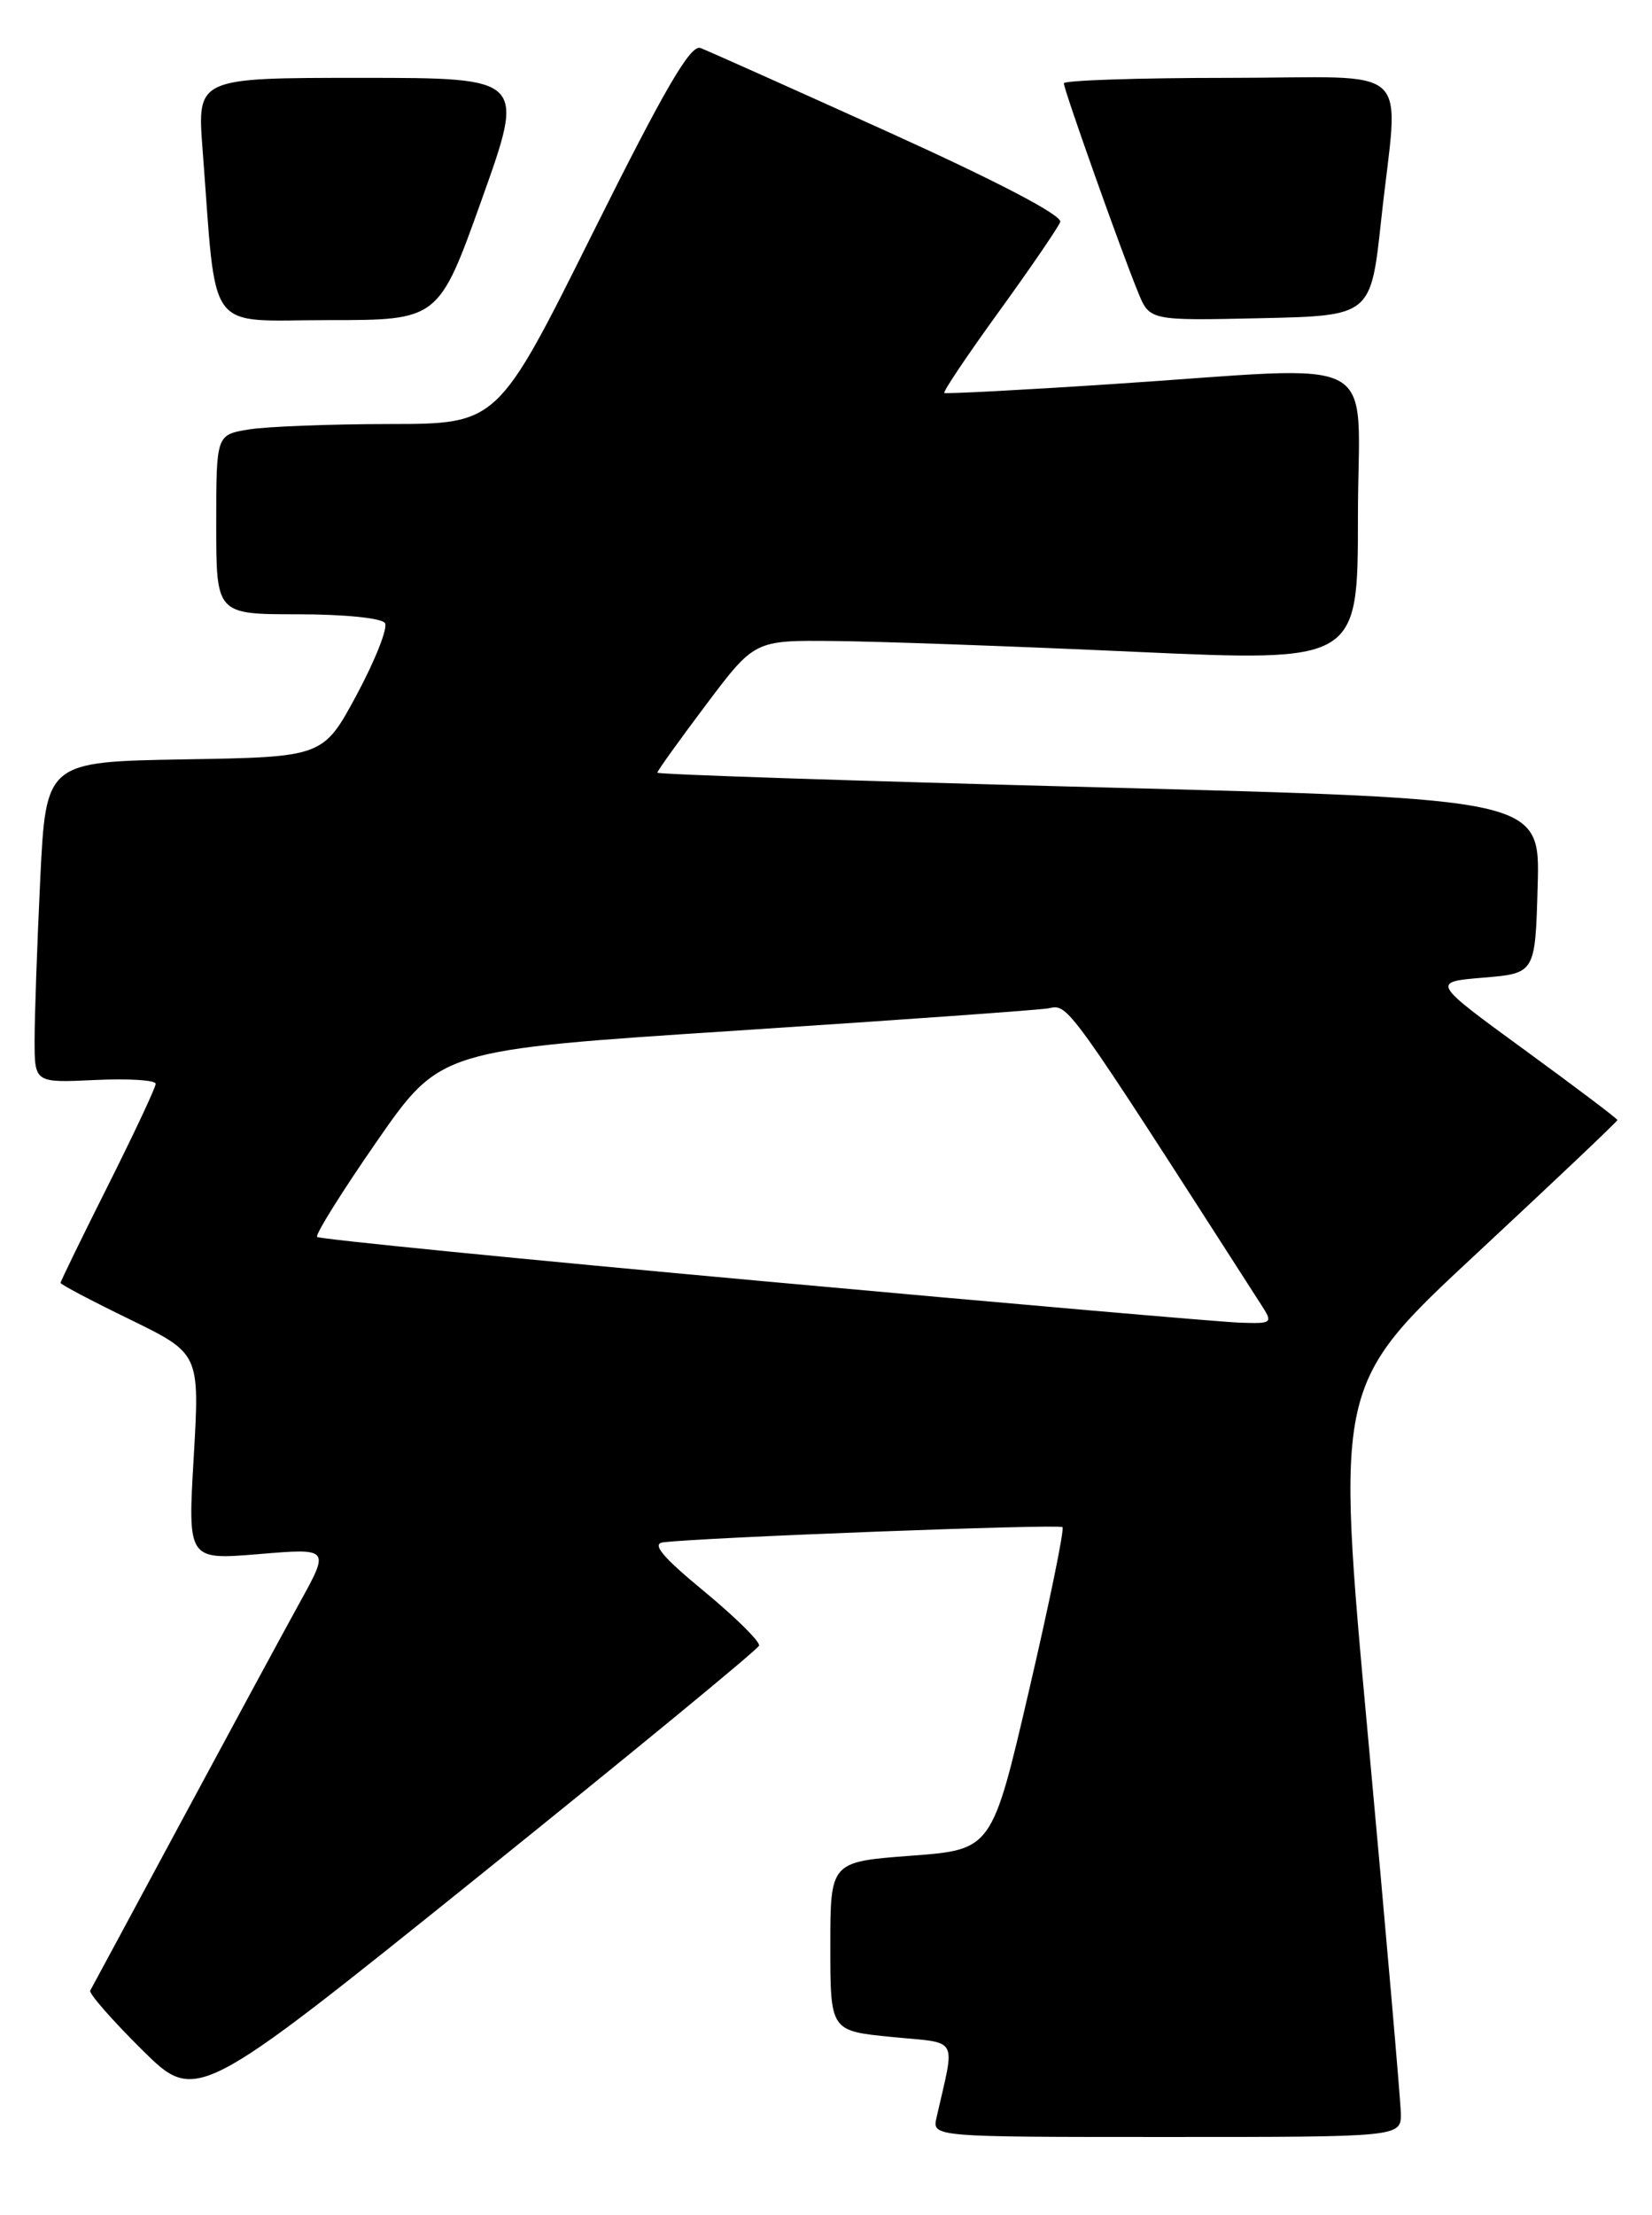 <?xml version="1.0" encoding="UTF-8" standalone="no"?>
<!DOCTYPE svg PUBLIC "-//W3C//DTD SVG 1.1//EN" "http://www.w3.org/Graphics/SVG/1.1/DTD/svg11.dtd" >
<svg xmlns="http://www.w3.org/2000/svg" xmlns:xlink="http://www.w3.org/1999/xlink" version="1.1" viewBox="0 0 191 256">
 <g >
 <path fill="currentColor"
d=" M 161.96 244.25 C 161.93 242.74 160.23 223.17 158.17 200.77 C 154.42 160.05 154.42 160.05 170.71 144.90 C 179.67 136.56 187.00 129.62 187.00 129.46 C 187.00 129.30 182.16 125.65 176.25 121.34 C 165.50 113.50 165.50 113.50 171.50 113.00 C 177.50 112.50 177.50 112.50 177.78 102.41 C 178.07 92.33 178.07 92.33 127.03 91.00 C 98.96 90.27 76.00 89.51 76.00 89.31 C 76.00 89.10 78.53 85.58 81.62 81.47 C 87.24 74.00 87.24 74.00 96.37 74.09 C 101.39 74.13 117.09 74.69 131.25 75.34 C 157.00 76.50 157.00 76.50 157.00 59.75 C 157.00 40.36 160.60 42.30 128.50 44.40 C 118.05 45.09 109.35 45.54 109.18 45.42 C 109.00 45.29 111.84 41.06 115.49 36.02 C 119.14 30.98 122.33 26.31 122.58 25.66 C 122.86 24.91 115.42 21.02 102.77 15.29 C 91.62 10.25 81.82 5.86 80.99 5.55 C 79.84 5.11 76.87 10.21 68.51 26.98 C 57.54 49.00 57.54 49.00 45.02 49.01 C 38.13 49.02 30.81 49.30 28.75 49.64 C 25.00 50.26 25.00 50.26 25.00 60.63 C 25.00 71.00 25.00 71.00 34.44 71.00 C 39.79 71.00 44.16 71.44 44.51 72.02 C 44.86 72.58 43.39 76.29 41.26 80.27 C 37.37 87.50 37.37 87.50 21.34 87.77 C 5.31 88.05 5.31 88.05 4.65 101.68 C 4.29 109.18 4.00 117.53 4.00 120.24 C 4.00 125.16 4.00 125.16 11.00 124.83 C 14.85 124.65 18.00 124.84 18.00 125.27 C 18.00 125.69 15.52 130.97 12.50 137.00 C 9.47 143.03 7.00 148.11 7.00 148.28 C 7.00 148.46 10.62 150.37 15.05 152.52 C 23.09 156.45 23.09 156.45 22.40 168.38 C 21.70 180.31 21.70 180.31 29.91 179.63 C 38.13 178.94 38.13 178.94 34.66 185.22 C 32.76 188.67 26.60 200.05 20.98 210.50 C 15.36 220.95 10.61 229.76 10.43 230.08 C 10.25 230.39 12.93 233.46 16.39 236.89 C 22.68 243.12 22.68 243.12 55.09 217.07 C 72.91 202.74 87.62 190.65 87.76 190.21 C 87.91 189.77 85.06 186.95 81.43 183.95 C 76.60 179.97 75.32 178.44 76.66 178.27 C 81.14 177.70 122.46 176.13 122.84 176.51 C 123.08 176.74 121.34 185.23 118.98 195.36 C 114.69 213.79 114.69 213.79 105.35 214.49 C 96.00 215.19 96.00 215.19 96.00 224.96 C 96.00 234.74 96.00 234.74 103.11 235.44 C 111.01 236.22 110.44 235.20 108.28 244.75 C 107.77 247.00 107.77 247.00 134.88 247.00 C 162.00 247.00 162.00 247.00 161.96 244.25 Z  M 55.72 23.00 C 60.72 9.00 60.72 9.00 41.76 9.00 C 22.79 9.00 22.79 9.00 23.42 17.25 C 25.09 39.02 23.61 37.00 37.96 37.00 C 50.72 37.00 50.72 37.00 55.72 23.00 Z  M 159.68 25.50 C 161.69 6.87 163.97 9.00 142.00 9.00 C 131.55 9.00 123.00 9.29 123.00 9.63 C 123.00 10.38 129.62 29.00 131.58 33.78 C 132.92 37.06 132.92 37.06 145.71 36.78 C 158.49 36.50 158.49 36.50 159.68 25.50 Z  M 88.30 148.09 C 60.14 145.53 36.90 143.22 36.66 142.97 C 36.43 142.71 39.53 137.74 43.57 131.92 C 50.91 121.35 50.91 121.35 85.21 119.12 C 104.07 117.89 120.26 116.73 121.19 116.55 C 123.56 116.08 123.01 115.31 145.78 150.75 C 147.20 152.95 147.14 153.00 143.37 152.88 C 141.24 152.81 116.46 150.66 88.30 148.09 Z "/>
</g>
</svg>